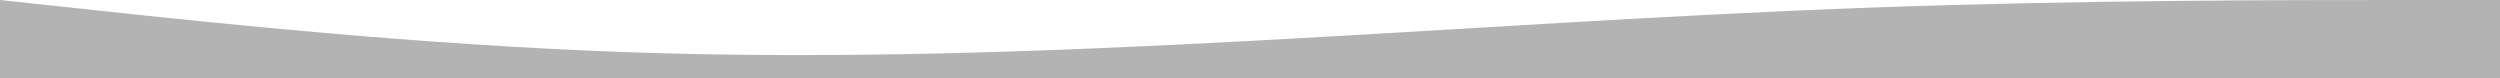 <svg width="1440" height="45" viewBox="0 0 1440 45" fill="none" xmlns="http://www.w3.org/2000/svg">
<path fill-rule="evenodd" clip-rule="evenodd" d="M0 0L60 6.429C120 12.857 240 25.714 360 30C480 34.286 600 30 720 23.571C840 17.143 960 8.571 1080 4.286C1200 0 1320 0 1380 0H1440V45H1380C1320 45 1200 45 1080 45C960 45 840 45 720 45C600 45 480 45 360 45C240 45 120 45 60 45H0V0Z" fill="black" fill-opacity="0.3"/>
</svg>

